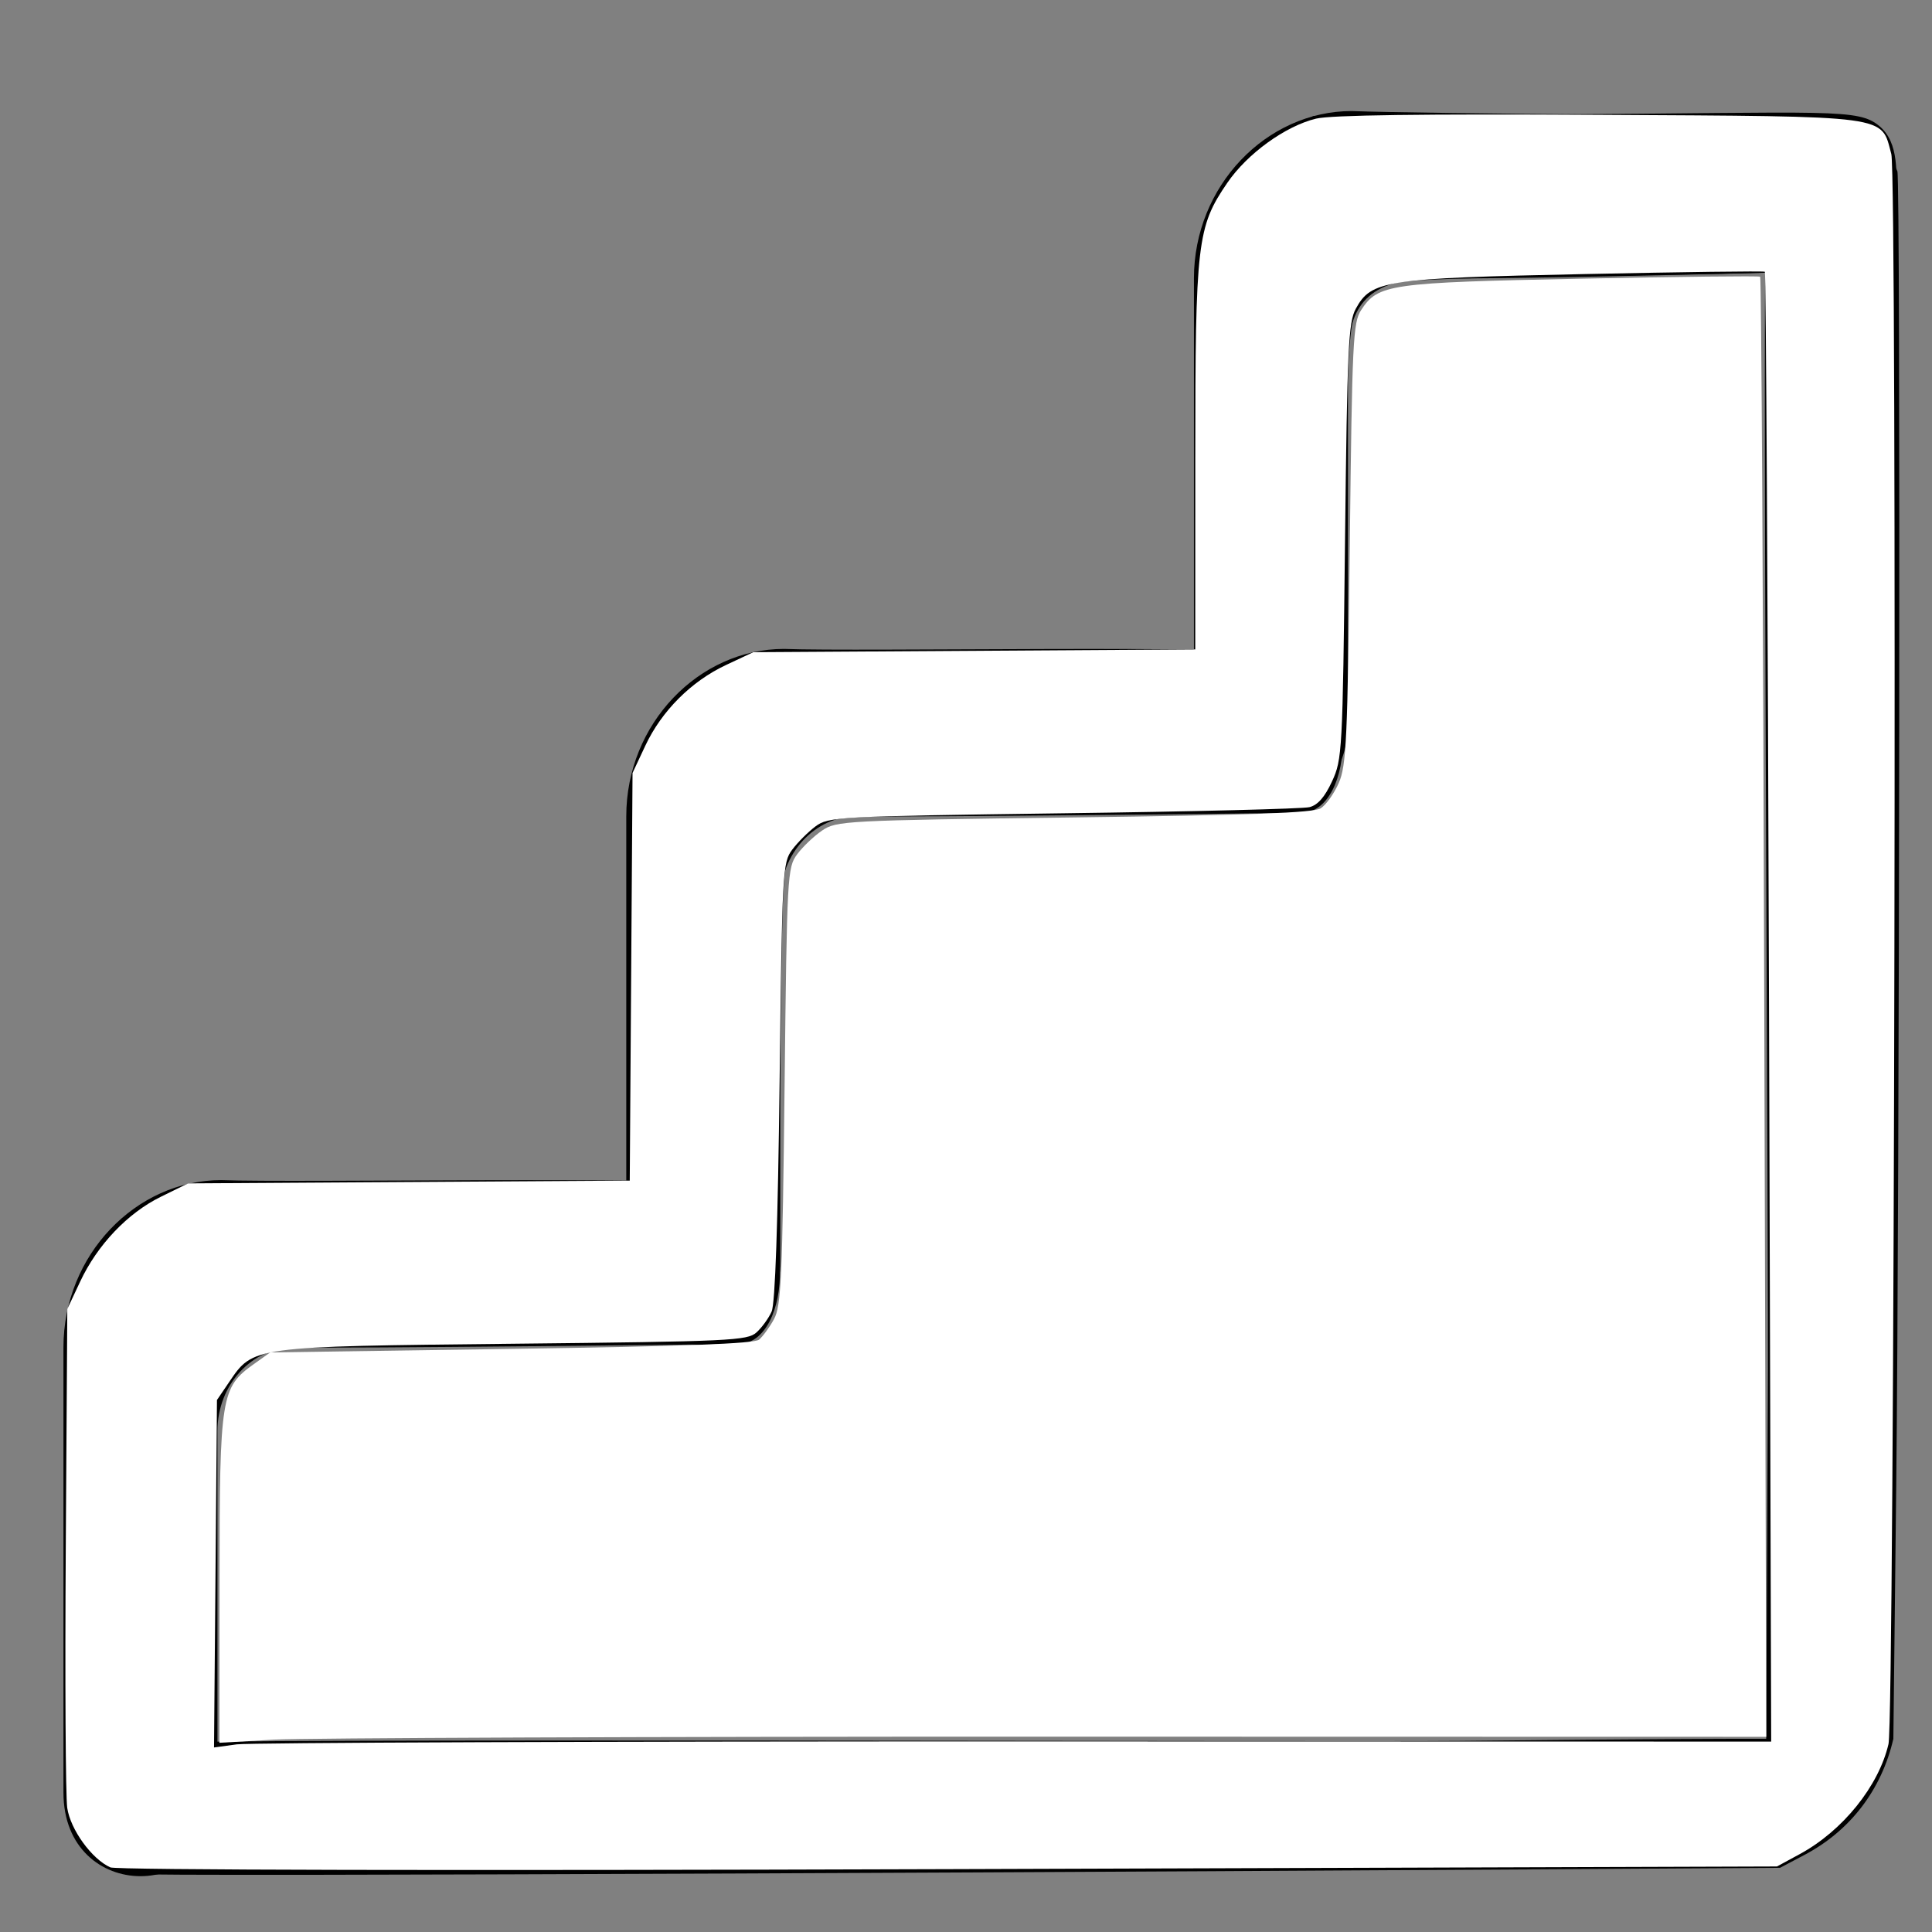 <?xml version="1.0" encoding="UTF-8" standalone="no"?>
<svg
   viewBox="0 0 50 50"
   height="50"
   width="50"
   version="1.1"
   id="svg18209"
   sodipodi:docname="big-stairs-filled.svg"
   inkscape:version="1.1.2 (b8e25be833, 2022-02-05)"
   xmlns:inkscape="http://www.inkscape.org/namespaces/inkscape"
   xmlns:sodipodi="http://sodipodi.sourceforge.net/DTD/sodipodi-0.dtd"
   xmlns="http://www.w3.org/2000/svg"
   xmlns:svg="http://www.w3.org/2000/svg"
   xmlns:rdf="http://www.w3.org/1999/02/22-rdf-syntax-ns#"
   xmlns:cc="http://creativecommons.org/ns#"
   xmlns:dc="http://purl.org/dc/elements/1.1/">
  <rect x="0" y="0" width="50" height="50" fill="#808080" stroke="none"/>
  <defs
     id="defs18213" />
  <sodipodi:namedview
     id="namedview18211"
     pagecolor="#ffffff"
     bordercolor="#999999"
     borderopacity="1"
     inkscape:pageshadow="0"
     inkscape:pageopacity="0"
     inkscape:pagecheckerboard="0"
     showgrid="true"
     inkscape:zoom="8"
     inkscape:cx="15.555642"
     inkscape:cy="29.753586"
     inkscape:window-width="1920"
     inkscape:window-height="1017"
     inkscape:window-x="-8"
     inkscape:window-y="-8"
     inkscape:window-maximized="1"
     inkscape:current-layer="svg18209"
     width="50px">
    <inkscape:grid
       type="xygrid"
       id="grid27904" />
  </sodipodi:namedview>
  <title
     id="title18203">entrance-alt1.svg</title>
  <rect
     fill="none"
     x="0"
     y="0"
     width="19"
     height="19"
     id="rect18205" />
  <path
     fill="#000000"
     d="m 7.621,34.869 c -1.101,0 -1.993,0.969 -1.993,2.164 v 9.358 c 0,2.886 -3.986,2.886 -3.986,0 V 34.869 c 0,-2.391 1.88,-4.328 4.082,-4.328 1.954,0.074 11.843,-0.11 13.019,0.127 1.947,0.391 1.772,4.109 0.367,4.115 0,0 -10.383,0.122 -11.49,0.087 z"
     id="path18207"
     sodipodi:nodetypes="csssscsscc"
     style="stroke-width:4.328" />
  <path
     d="m 22.187,21.122 c -1.101,0 -1.993,0.969 -1.993,2.164 v 9.358 c 0,2.886 -3.986,2.886 -3.986,0 V 21.122 c 0,-2.391 1.88,-4.328 4.082,-4.328 1.954,0.074 11.843,-0.11 13.019,0.127 1.947,0.391 1.772,4.109 0.367,4.115 0,0 -10.383,0.122 -11.49,0.087 z"
     style="fill:#000000;stroke-width:4.328"
     id="path26660"
     sodipodi:nodetypes="cssssccccc" />
  <path
     d="m 36.878,7.202 c -1.71,0.098 -1.993,0.969 -1.993,2.164 v 9.358 c 0,2.886 -3.986,2.886 -3.986,0 V 7.202 c 0,-2.391 1.88,-4.328 4.082,-4.328 C 36.934,2.947 46,3 48,3 c 1,1 0.633,2.885 0,4 0,0 -9.004,0.245 -11.122,0.202 z"
     style="fill:#000000;stroke-width:4.328"
     id="path26660-4"
     sodipodi:nodetypes="cssssccccc" />
  <path
     style="fill:#000000;stroke-width:0.125"
     d="M 2.72,48.232 C 2.497,48.122 2.187,47.828 2.032,47.579 L 1.75,47.125 V 40.5 33.875 L 2.083,33.166 C 2.527,32.217 3.311,31.393 4.17,30.971 L 4.875,30.625 10.59,30.588 16.305,30.551 16.34,25.275 16.375,20 16.706,19.294 c 0.422,-0.899 1.189,-1.666 2.088,-2.088 L 19.5,16.875 25.219,16.838 30.938,16.801 30.941,11.838 C 30.942,9.02 30.997,6.643 31.067,6.339 31.372,5.017 32.182,3.959 33.369,3.333 L 34,3 40.188,2.961 c 7.215,-0.046 7.9,-0.161 8.45,0.302 0.516,0.434 0.446,1.199 0.441,2.079 -0.004,0.766 0.002,1.387 -0.362,1.578 C 48.598,6.982 45.716,7.075 42.312,7.125 36.705,7.208 36.083,7.237 35.681,7.442 34.872,7.853 34.882,7.783 34.812,14 c -0.057,5.137 -0.083,5.671 -0.296,6.16 -0.129,0.294 -0.351,0.598 -0.495,0.675 -0.176,0.094 -2.257,0.164 -6.414,0.215 -5.958,0.073 -6.163,0.084 -6.497,0.333 -0.19,0.142 -0.461,0.413 -0.603,0.603 -0.249,0.333 -0.26,0.534 -0.32,5.992 -0.055,4.983 -0.087,5.693 -0.273,6.031 -0.405,0.739 -0.108,0.705 -6.72,0.775 -5.924,0.063 -6.132,0.073 -6.584,0.328 -0.284,0.16 -0.58,0.479 -0.757,0.814 -0.291,0.551 -0.291,0.552 -0.293,5.75 -0.003,4.798 -0.021,5.239 -0.235,5.711 -0.429,0.945 -1.619,1.331 -2.605,0.845 z"
     id="path201"
     sodipodi:nodetypes="sscccsscccccssccccsscssssssssssssssssssss" />
  <path
     d="m 49,45 c -0.305,1.321 -1.115,2.379 -2.302,3.006 l -0.631,0.333 -6.188,0.039 C 32.664,48.424 3.623,48.581 3.369,48.496 2.729,48.281 2.996,46.88 3,46 3.004,45.234 2.296,52.229 4.356,45.111 4.394,44.981 34.576,45.086 37.777,45.054 43,45 45,45 45,45"
     style="fill:#000000;stroke-width:0.125"
     id="path1228"
     sodipodi:nodetypes="cscsscssc" />
  <path
     d="m 45.697,47.502 c 1.321,-0.305 2.379,-1.115 3.006,-2.302 L 49,45 l 0.075,-6.618 c 0.081,-7.215 0.114,-33.694 0.029,-33.948 -0.215,-0.639 -1.616,-0.373 -2.496,-0.369 -0.766,0.004 6.229,-0.704 -0.889,1.356 -0.13,0.038 0.064,27.657 0.032,30.857"
     style="fill:#000000;stroke-width:0.125"
     id="path1626"
     sodipodi:nodetypes="cscsscsc" />
  <path
     style="fill:#ffffff;stroke-width:0.125"
     d="m 5.681,40.864 c 0.004,-4.744 0.038,-4.955 0.89,-5.563 l 0.421,-0.3 6.237,-0.092 c 4.476,-0.066 6.287,-0.134 6.415,-0.239 0.097,-0.081 0.272,-0.32 0.387,-0.531 0.185,-0.338 0.218,-1.055 0.274,-6.031 0.062,-5.484 0.072,-5.658 0.326,-6 0.144,-0.194 0.434,-0.47 0.644,-0.613 0.371,-0.253 0.573,-0.263 6.518,-0.34 4.572,-0.059 6.199,-0.119 6.385,-0.235 0.138,-0.086 0.349,-0.382 0.47,-0.659 0.196,-0.447 0.227,-1.127 0.285,-6.196 0.06,-5.241 0.083,-5.721 0.294,-6.042 0.44,-0.67 0.718,-0.71 5.693,-0.811 2.518,-0.051 4.603,-0.074 4.633,-0.051 0.03,0.023 0.078,8.535 0.106,18.915 l 0.052,18.873 -18.61,-0.004 c -10.236,-0.002 -19.243,0.033 -20.017,0.077 l -1.406,0.081 z"
     id="path2828" />
  <path
     style="fill:#ffffff;stroke-width:0.125"
     d="M 2.857,48.328 C 2.377,48.115 1.822,47.349 1.74,46.787 1.697,46.492 1.68,43.466 1.702,40.063 l 0.04,-6.187 0.333,-0.709 C 2.52,32.217 3.304,31.394 4.163,30.972 l 0.705,-0.346 5.715,-0.036 5.715,-0.036 0.036,-5.275 0.036,-5.275 0.331,-0.706 c 0.422,-0.899 1.189,-1.666 2.088,-2.088 l 0.706,-0.331 5.719,-0.036 5.719,-0.036 0.001,-4.968 c 0.001,-5.568 0.047,-5.965 0.827,-7.105 0.518,-0.758 1.505,-1.472 2.3,-1.664 0.38,-0.092 2.756,-0.124 7.313,-0.098 7.635,0.043 7.299,-0.002 7.573,1.015 0.154,0.573 0.084,40.478 -0.073,41.149 -0.254,1.089 -1.183,2.243 -2.293,2.846 l -0.593,0.322 -21.438,0.069 C 11.711,48.415 3.011,48.397 2.857,48.328 Z m 23.418,-3.26 19.563,0.004 -0.056,-19.001 C 45.751,15.621 45.703,7.054 45.674,7.033 c -0.028,-0.021 -2.132,0.006 -4.676,0.06 -5.159,0.109 -5.508,0.162 -5.909,0.895 -0.193,0.352 -0.223,0.999 -0.28,6.02 -0.062,5.445 -0.072,5.644 -0.336,6.214 -0.188,0.407 -0.369,0.613 -0.584,0.667 -0.171,0.043 -3.04,0.115 -6.375,0.159 -5.862,0.079 -6.075,0.09 -6.409,0.339 -0.19,0.142 -0.461,0.413 -0.603,0.603 -0.249,0.333 -0.26,0.538 -0.326,5.992 -0.044,3.701 -0.115,5.755 -0.206,5.96 -0.076,0.172 -0.252,0.415 -0.392,0.541 -0.237,0.213 -0.669,0.233 -6.296,0.293 -6.78,0.072 -6.723,0.064 -7.354,0.995 l -0.313,0.461 -0.038,4.496 -0.038,4.496 0.586,-0.08 c 0.322,-0.044 9.389,-0.078 20.148,-0.076 z"
     id="path2867" />
</svg>
